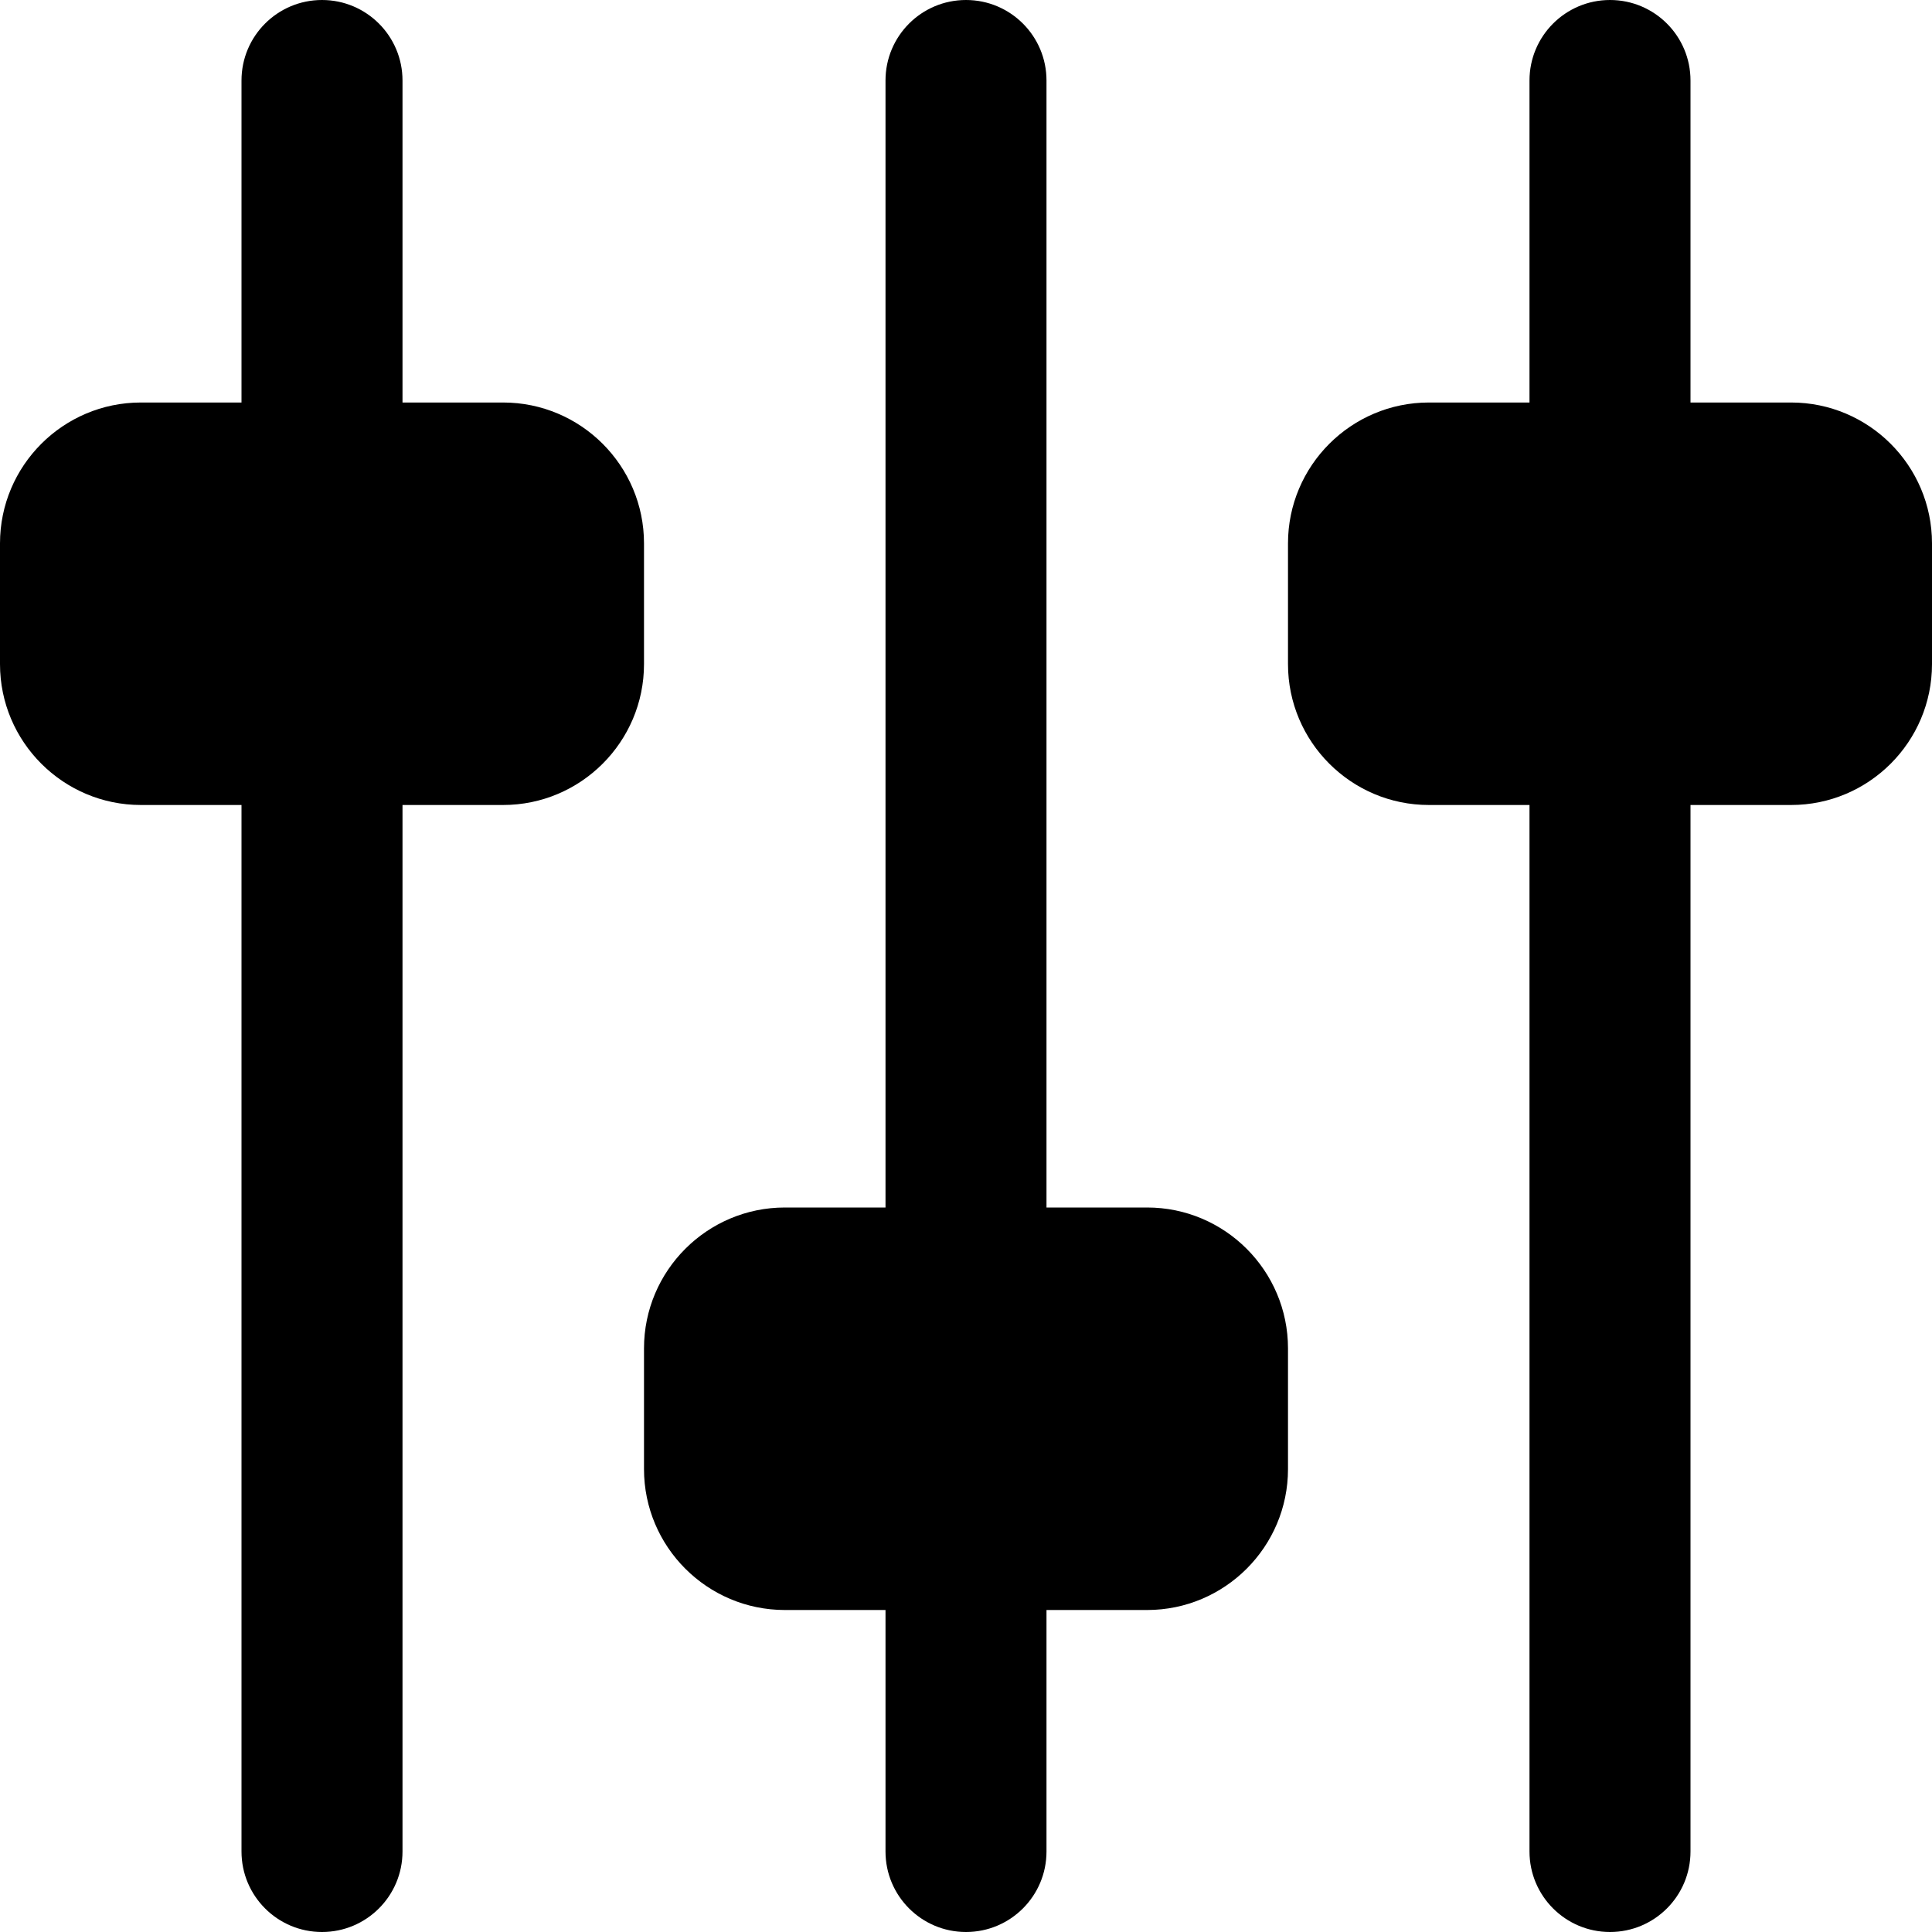<svg xmlns="http://www.w3.org/2000/svg" xmlns:xlink="http://www.w3.org/1999/xlink" version="1.1" width="512" height="512" x="0" y="0" viewBox="0 0 512 512" style="enable-background:new 0 0 512 512" xml:space="preserve" class="">
  <g>
    <path d="M170.668 144c0-20.586-16.746-37.332-37.336-37.332h-26.664V21.332C106.668 9.559 97.128 0 85.332 0S64 9.559 64 21.332v85.336H37.332C16.746 106.668 0 123.414 0 144v32c0 20.586 16.746 37.332 37.332 37.332H64v277.336C64 502.441 73.535 512 85.332 512s21.336-9.559 21.336-21.332V213.332h26.664c20.59 0 37.336-16.746 37.336-37.332zM474.668 106.668H448V21.332C448 9.559 438.465 0 426.668 0s-21.336 9.559-21.336 21.332v85.336h-26.664c-20.59 0-37.336 16.746-37.336 37.332v32c0 20.586 16.746 37.332 37.336 37.332h26.664v277.336c0 11.773 9.54 21.332 21.336 21.332S448 502.441 448 490.668V213.332h26.668C495.254 213.332 512 196.586 512 176v-32c0-20.586-16.746-37.332-37.332-37.332zM304 320h-26.668V21.332C277.332 9.559 267.797 0 256 0s-21.332 9.559-21.332 21.332V320H208c-20.586 0-37.332 16.746-37.332 37.332v32c0 20.59 16.746 37.336 37.332 37.336h26.668v64c0 11.773 9.535 21.332 21.332 21.332s21.332-9.559 21.332-21.332v-64H304c20.586 0 37.332-16.746 37.332-37.336v-32C341.332 336.746 324.586 320 304 320zm0 0" fill="#000000" opacity="1" data-original="#000000" class=""/>
  </g>
</svg>
<!--
<svg xmlns="http://www.w3.org/2000/svg" xmlns:xlink="http://www.w3.org/1999/xlink" version="1.1" width="512" height="512" x="0" y="0" viewBox="0 0 512 512" style="enable-background:new 0 0 512 512" xml:space="preserve" class="">
  <g>
    <path d="M170.668 144c0-20.586-16.746-37.332-37.336-37.332h-26.664V21.332C106.668 9.559 97.128 0 85.332 0S64 9.559 64 21.332v85.336H37.332C16.746 106.668 0 123.414 0 144v32c0 20.586 16.746 37.332 37.332 37.332H64v277.336C64 502.441 73.535 512 85.332 512s21.336-9.559 21.336-21.332V213.332h26.664c20.59 0 37.336-16.746 37.336-37.332zM474.668 106.668H448V21.332C448 9.559 438.465 0 426.668 0s-21.336 9.559-21.336 21.332v85.336h-26.664c-20.59 0-37.336 16.746-37.336 37.332v32c0 20.586 16.746 37.332 37.336 37.332h26.664v277.336c0 11.773 9.54 21.332 21.336 21.332S448 502.441 448 490.668V213.332h26.668C495.254 213.332 512 196.586 512 176v-32c0-20.586-16.746-37.332-37.332-37.332zM304 320h-26.668V21.332C277.332 9.559 267.797 0 256 0s-21.332 9.559-21.332 21.332V320H208c-20.586 0-37.332 16.746-37.332 37.332v32c0 20.59 16.746 37.336 37.332 37.336h26.668v64c0 11.773 9.535 21.332 21.332 21.332s21.332-9.559 21.332-21.332v-64H304c20.586 0 37.332-16.746 37.332-37.336v-32C341.332 336.746 324.586 320 304 320zm0 0" fill="#000000" opacity="1" data-original="#000000" class=""/>
  </g>
</svg>
-->

